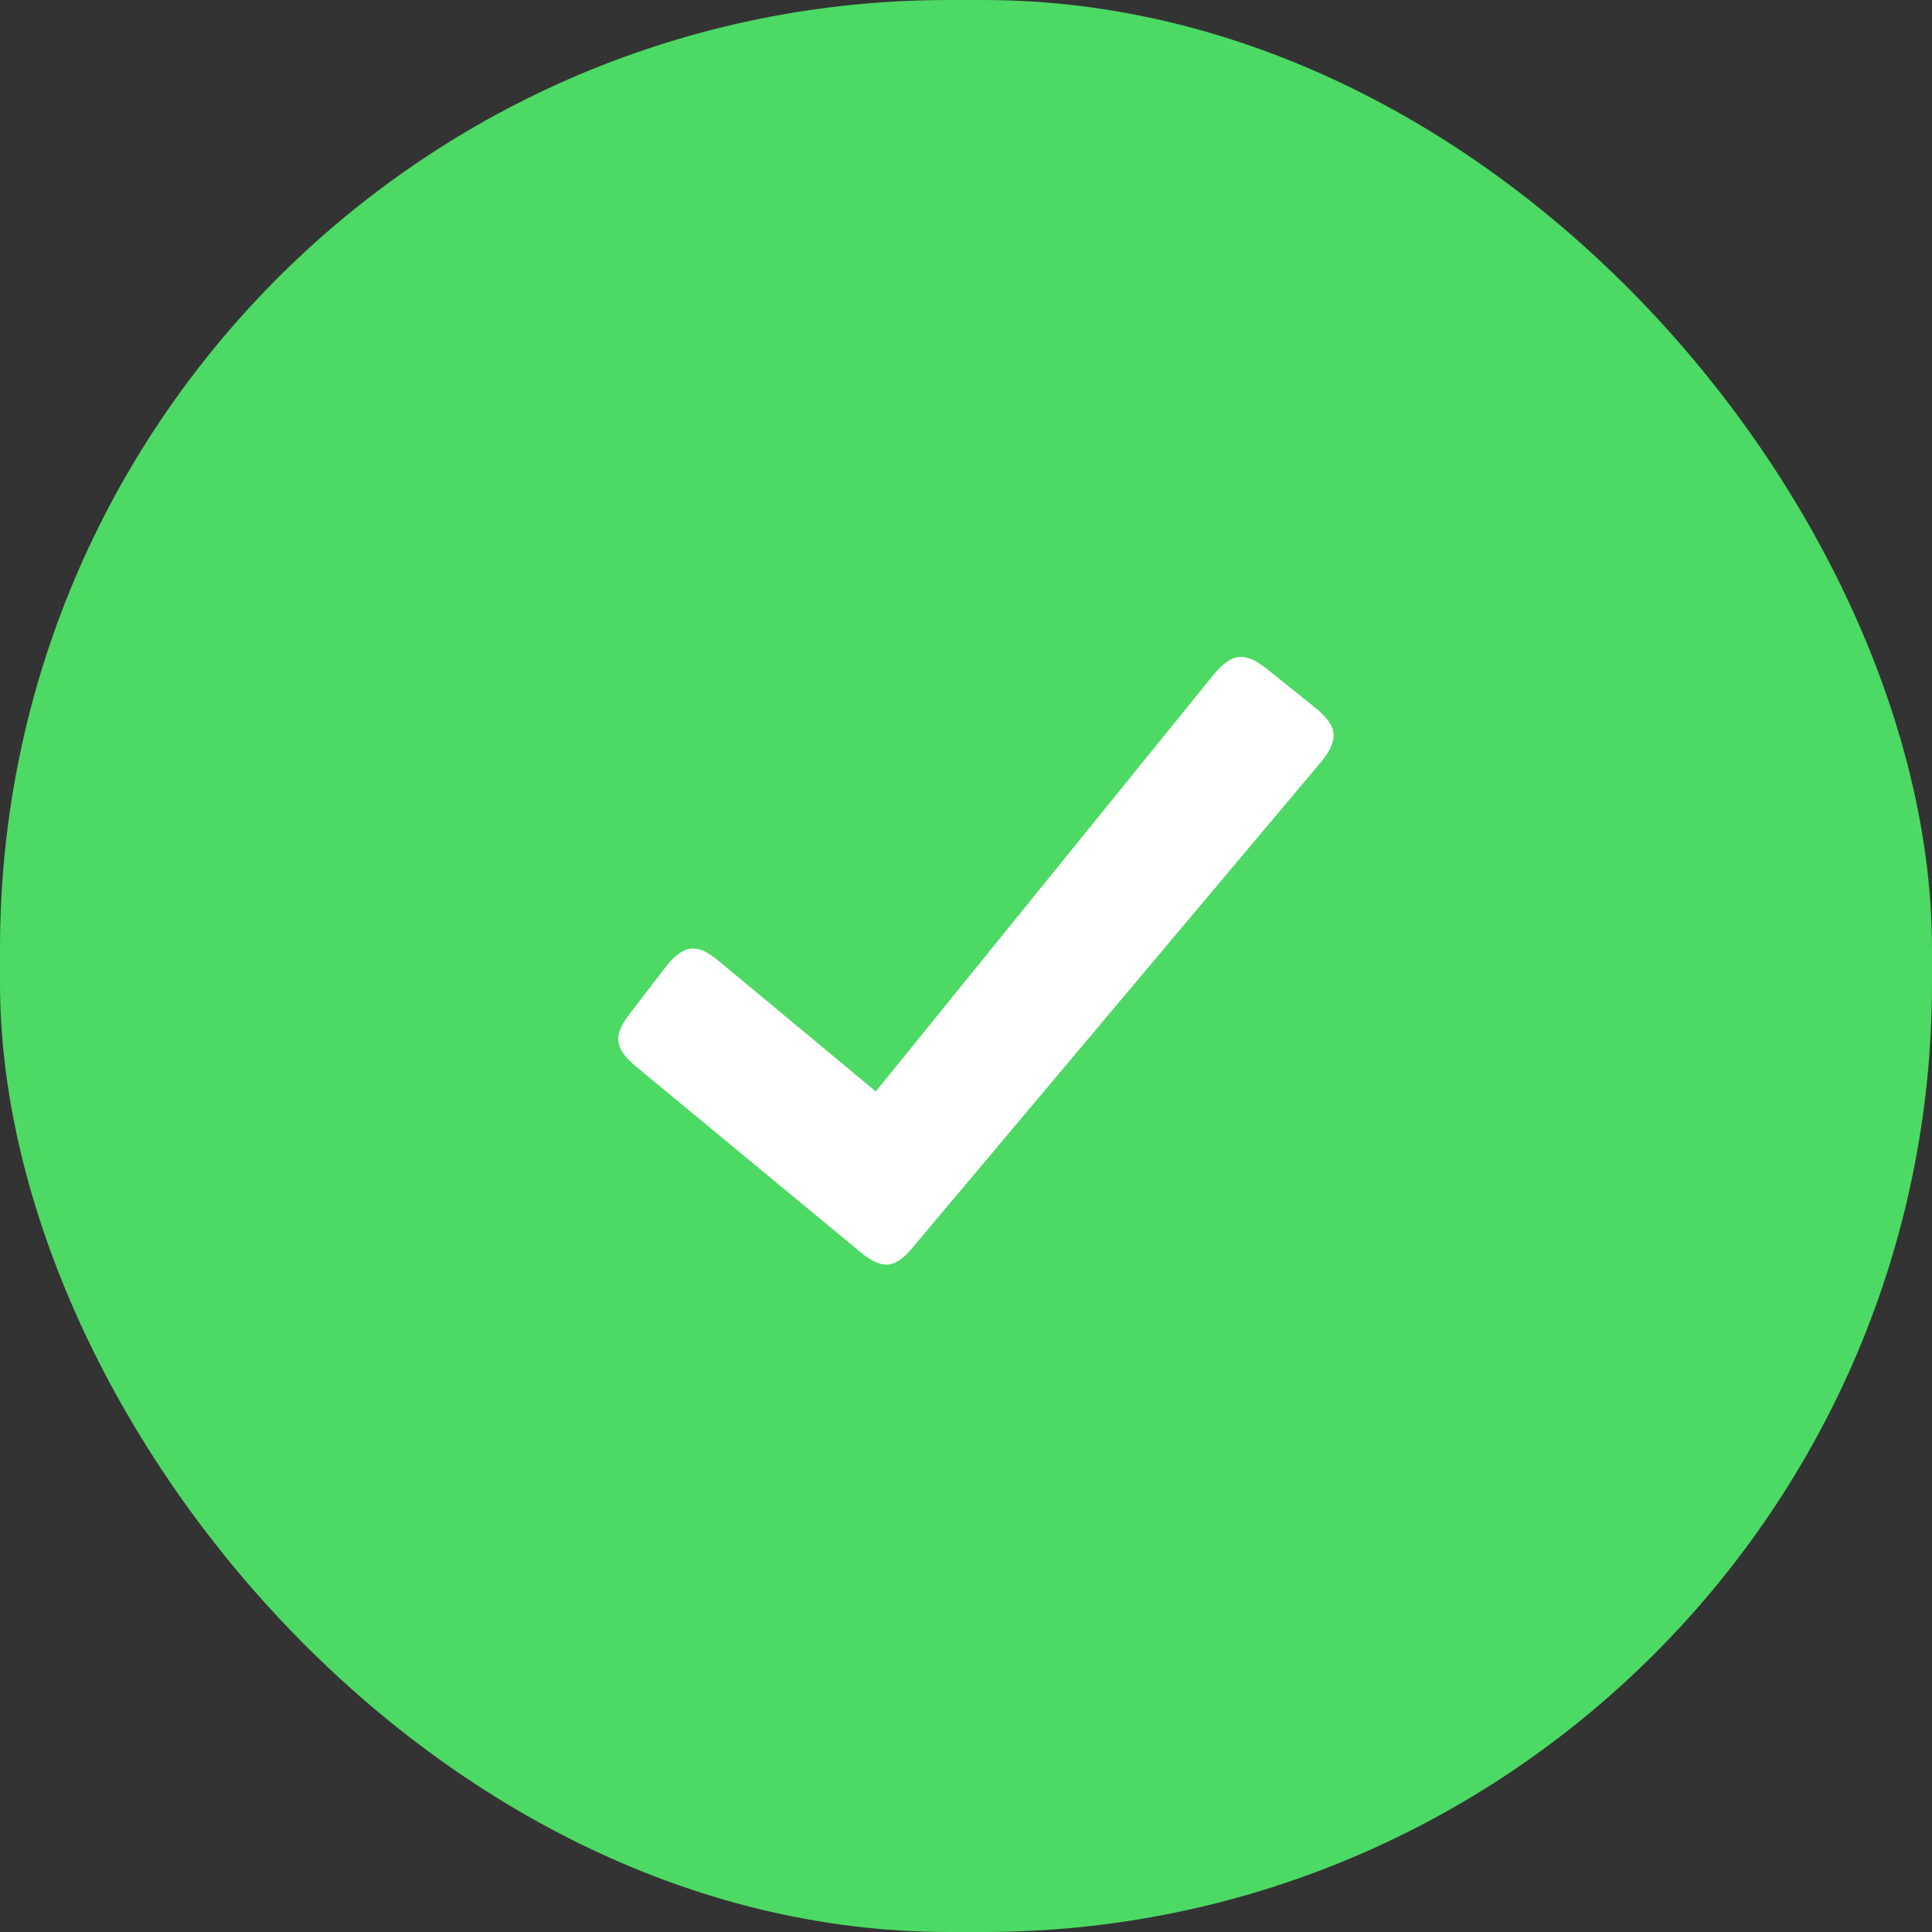 <svg width="29" height="29" viewBox="0 0 29 29" fill="none" xmlns="http://www.w3.org/2000/svg">
<rect x="0" y="0" width="29" height="29" fill="#333333" stroke="none"/>
<rect width="29" height="29" rx="14.239" fill="#4CD964"/>
<g clip-path="url(#clip0_141_1045)">
<path d="M19.732 10.615L19.036 10.056C18.693 9.78 18.494 9.783 18.201 10.146L13.146 16.383L10.794 14.429C10.47 14.156 10.267 14.171 10 14.504L9.463 15.203C9.191 15.546 9.225 15.741 9.547 16.009L12.9 18.782C13.245 19.073 13.439 19.043 13.706 18.718L19.819 11.45C20.106 11.105 20.088 10.899 19.732 10.615V10.615Z" fill="white"/>
</g>
<defs>
<clipPath id="clip0_141_1045">
<rect width="11.96" height="11.96" fill="white" transform="translate(8.41 8.41) scale(1.018)"/>
</clipPath>
</defs>
</svg>
